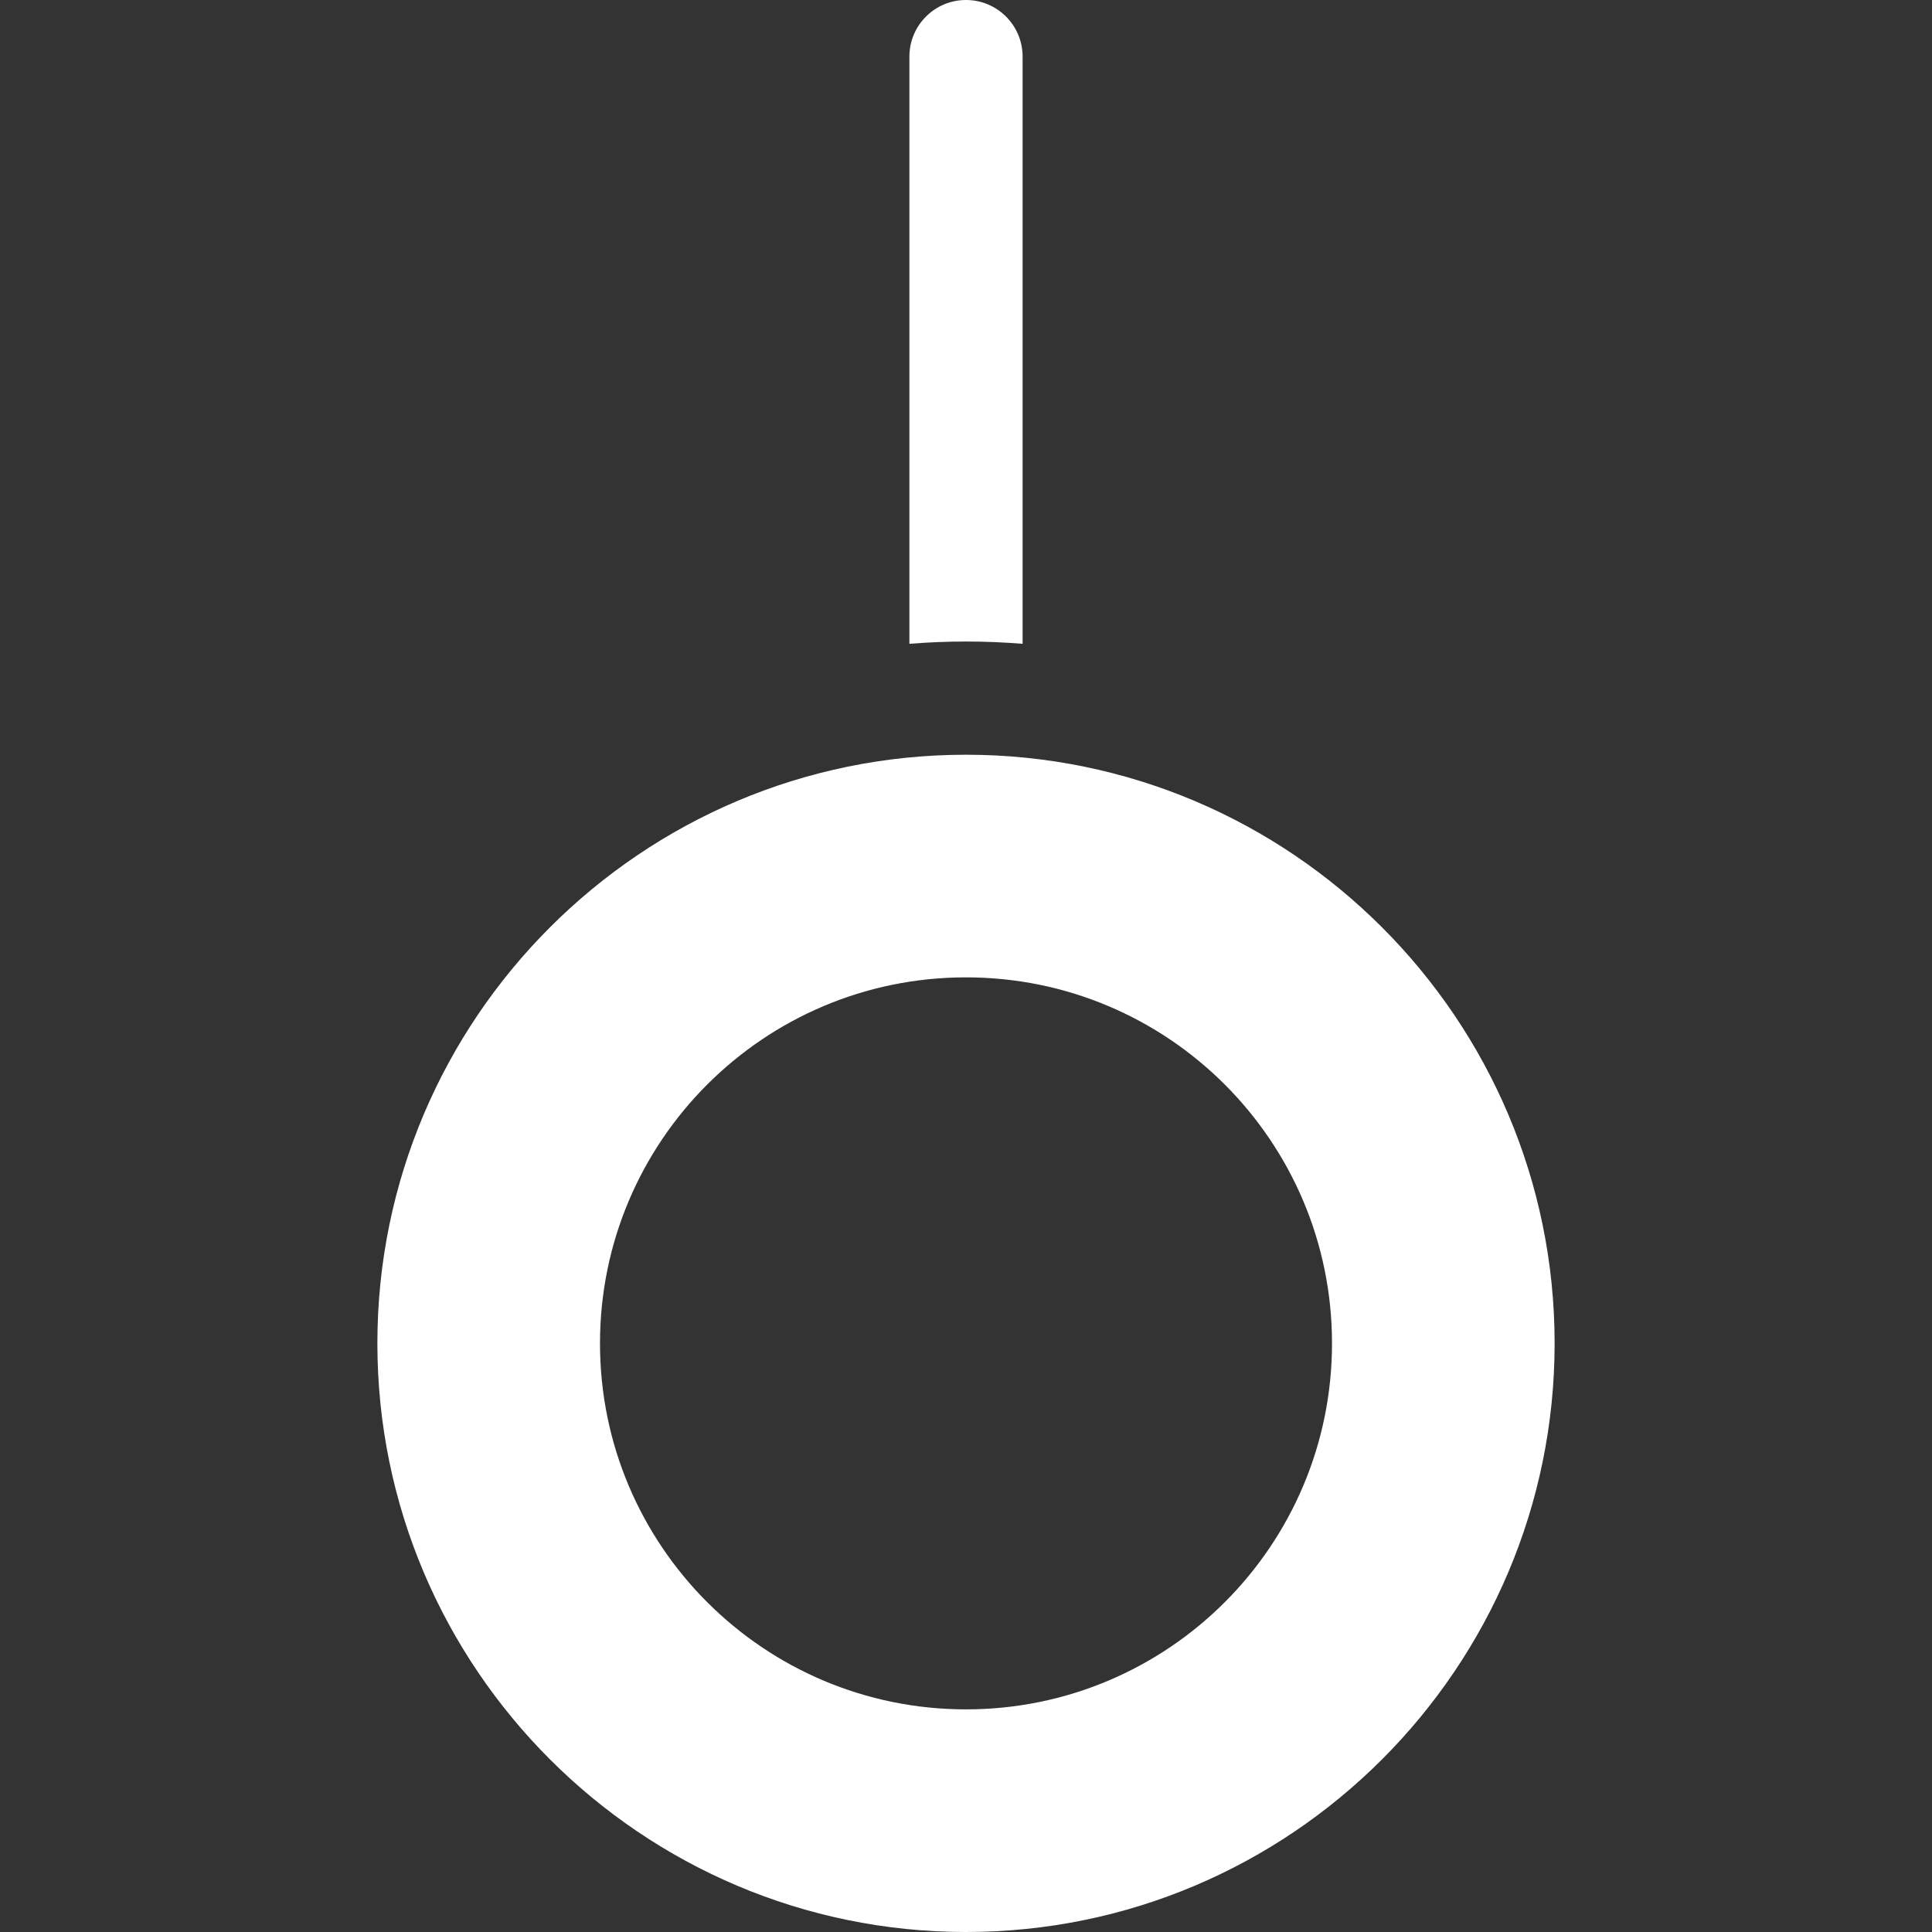 <?xml version="1.0"?>
<svg xmlns="http://www.w3.org/2000/svg" id="Capa_1" enable-background="new 0 0 512 512" height="512px" viewBox="0 0 512 512" width="512px" class=""><rect x="0" y="0" width="512" height="512" fill="#333333" stroke="none"/><g><path d="m271 170.617v-155.617c0-8.284-6.716-15-15-15s-15 6.716-15 15v155.617c4.949-.397 9.95-.607 15-.607s10.051.21 15 .607z" data-original="#000000" class="active-path" data-old_color="#000000" fill="#FFFFFF"/><path d="m256 200.01c-86.02 0-155.99 69.98-155.99 155.99 0 86.02 69.97 156 155.99 156s155.99-69.98 155.99-156c0-86.01-69.97-155.99-155.99-155.99zm0 252.99c-53.569 0-96.995-43.426-96.995-96.995s43.426-96.995 96.995-96.995 96.995 43.426 96.995 96.995-43.426 96.995-96.995 96.995z" data-original="#000000" class="active-path" data-old_color="#000000" fill="#FFFFFF"/></g> </svg>
